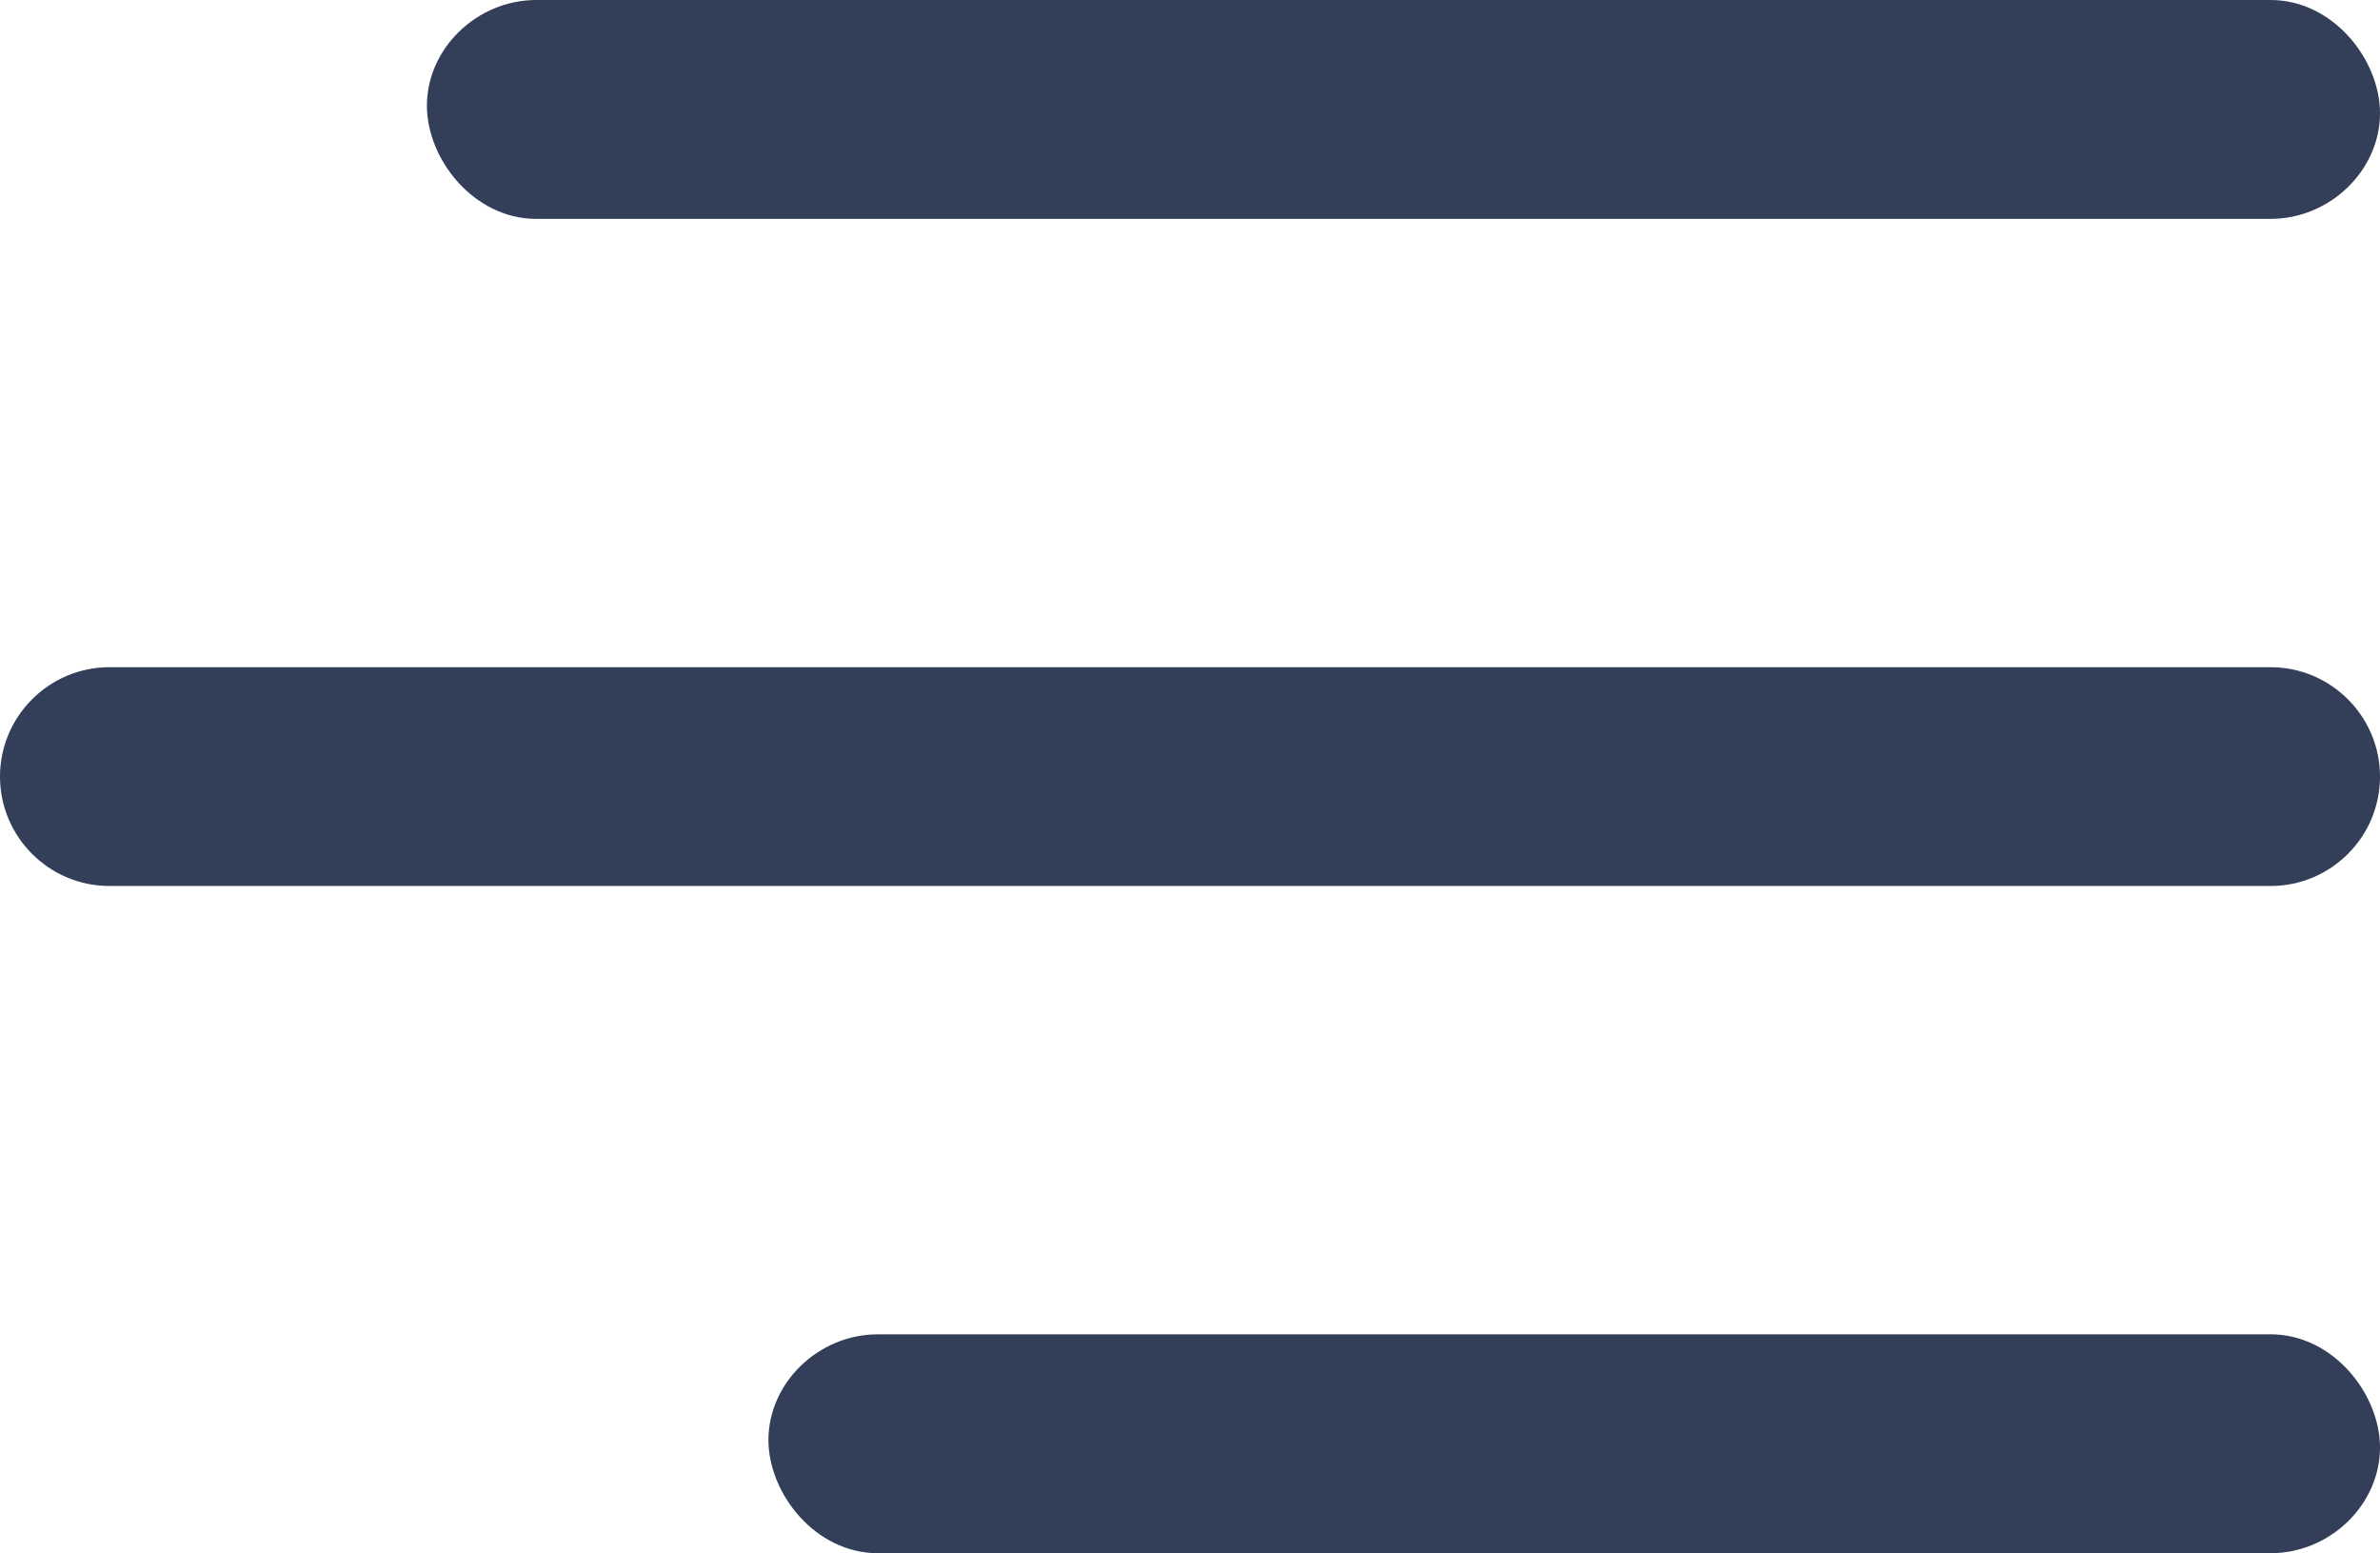 <svg xmlns="http://www.w3.org/2000/svg" width="27.875" height="18.188" viewBox="0 0 27.875 18.188">
  <g id="burger-nav" transform="translate(5.5 -3.531)" fill="#333f58">
    <path d="M 21.094 21.469 L 4.781 21.469 C 4.191 21.469 3.75 20.901 3.75 20.394 C 3.75 19.858 4.222 19.406 4.781 19.406 L 21.094 19.406 C 21.684 19.406 22.125 19.974 22.125 20.481 C 22.125 21.017 21.653 21.469 21.094 21.469 Z M 21.094 13.656 L -4.219 13.656 C -4.787 13.656 -5.25 13.194 -5.25 12.625 C -5.25 12.056 -4.787 11.594 -4.219 11.594 L 21.094 11.594 C 21.662 11.594 22.125 12.056 22.125 12.625 C 22.125 13.194 21.662 13.656 21.094 13.656 Z M 21.094 5.844 L 0.781 5.844 C 0.191 5.844 -0.25 5.276 -0.25 4.769 C -0.25 4.233 0.222 3.781 0.781 3.781 L 21.094 3.781 C 21.684 3.781 22.125 4.349 22.125 4.856 C 22.125 5.392 21.653 5.844 21.094 5.844 Z" stroke="none"/>
    <path d="M 0.781 4.031 C 0.349 4.031 0 4.381 0 4.769 C 0 5.156 0.349 5.594 0.781 5.594 L 21.094 5.594 C 21.526 5.594 21.875 5.244 21.875 4.856 C 21.875 4.469 21.523 4.031 21.094 4.031 L 0.781 4.031 M -4.219 11.844 C -4.651 11.844 -5 12.195 -5 12.625 C -5 13.055 -4.651 13.406 -4.219 13.406 L 21.094 13.406 C 21.523 13.406 21.875 13.055 21.875 12.625 C 21.875 12.195 21.523 11.844 21.094 11.844 L -4.219 11.844 M 4.781 19.656 C 4.349 19.656 4 20.006 4 20.394 C 4 20.781 4.349 21.219 4.781 21.219 L 21.094 21.219 C 21.526 21.219 21.875 20.869 21.875 20.481 C 21.875 20.094 21.523 19.656 21.094 19.656 L 4.781 19.656 M 0.781 3.531 L 21.094 3.531 C 21.827 3.531 22.375 4.231 22.375 4.856 C 22.375 5.527 21.788 6.094 21.094 6.094 L 0.781 6.094 C 0.048 6.094 -0.5 5.394 -0.5 4.769 C -0.5 4.098 0.087 3.531 0.781 3.531 Z M -4.219 11.344 L 21.094 11.344 C 21.8 11.344 22.375 11.919 22.375 12.625 C 22.375 13.331 21.8 13.906 21.094 13.906 L -4.219 13.906 C -4.925 13.906 -5.5 13.331 -5.5 12.625 C -5.5 11.919 -4.925 11.344 -4.219 11.344 Z M 4.781 19.156 L 21.094 19.156 C 21.827 19.156 22.375 19.856 22.375 20.481 C 22.375 21.152 21.788 21.719 21.094 21.719 L 4.781 21.719 C 4.048 21.719 3.5 21.019 3.5 20.394 C 3.5 19.723 4.087 19.156 4.781 19.156 Z" stroke="none" fill="#333f58"/>
  </g>
</svg>
